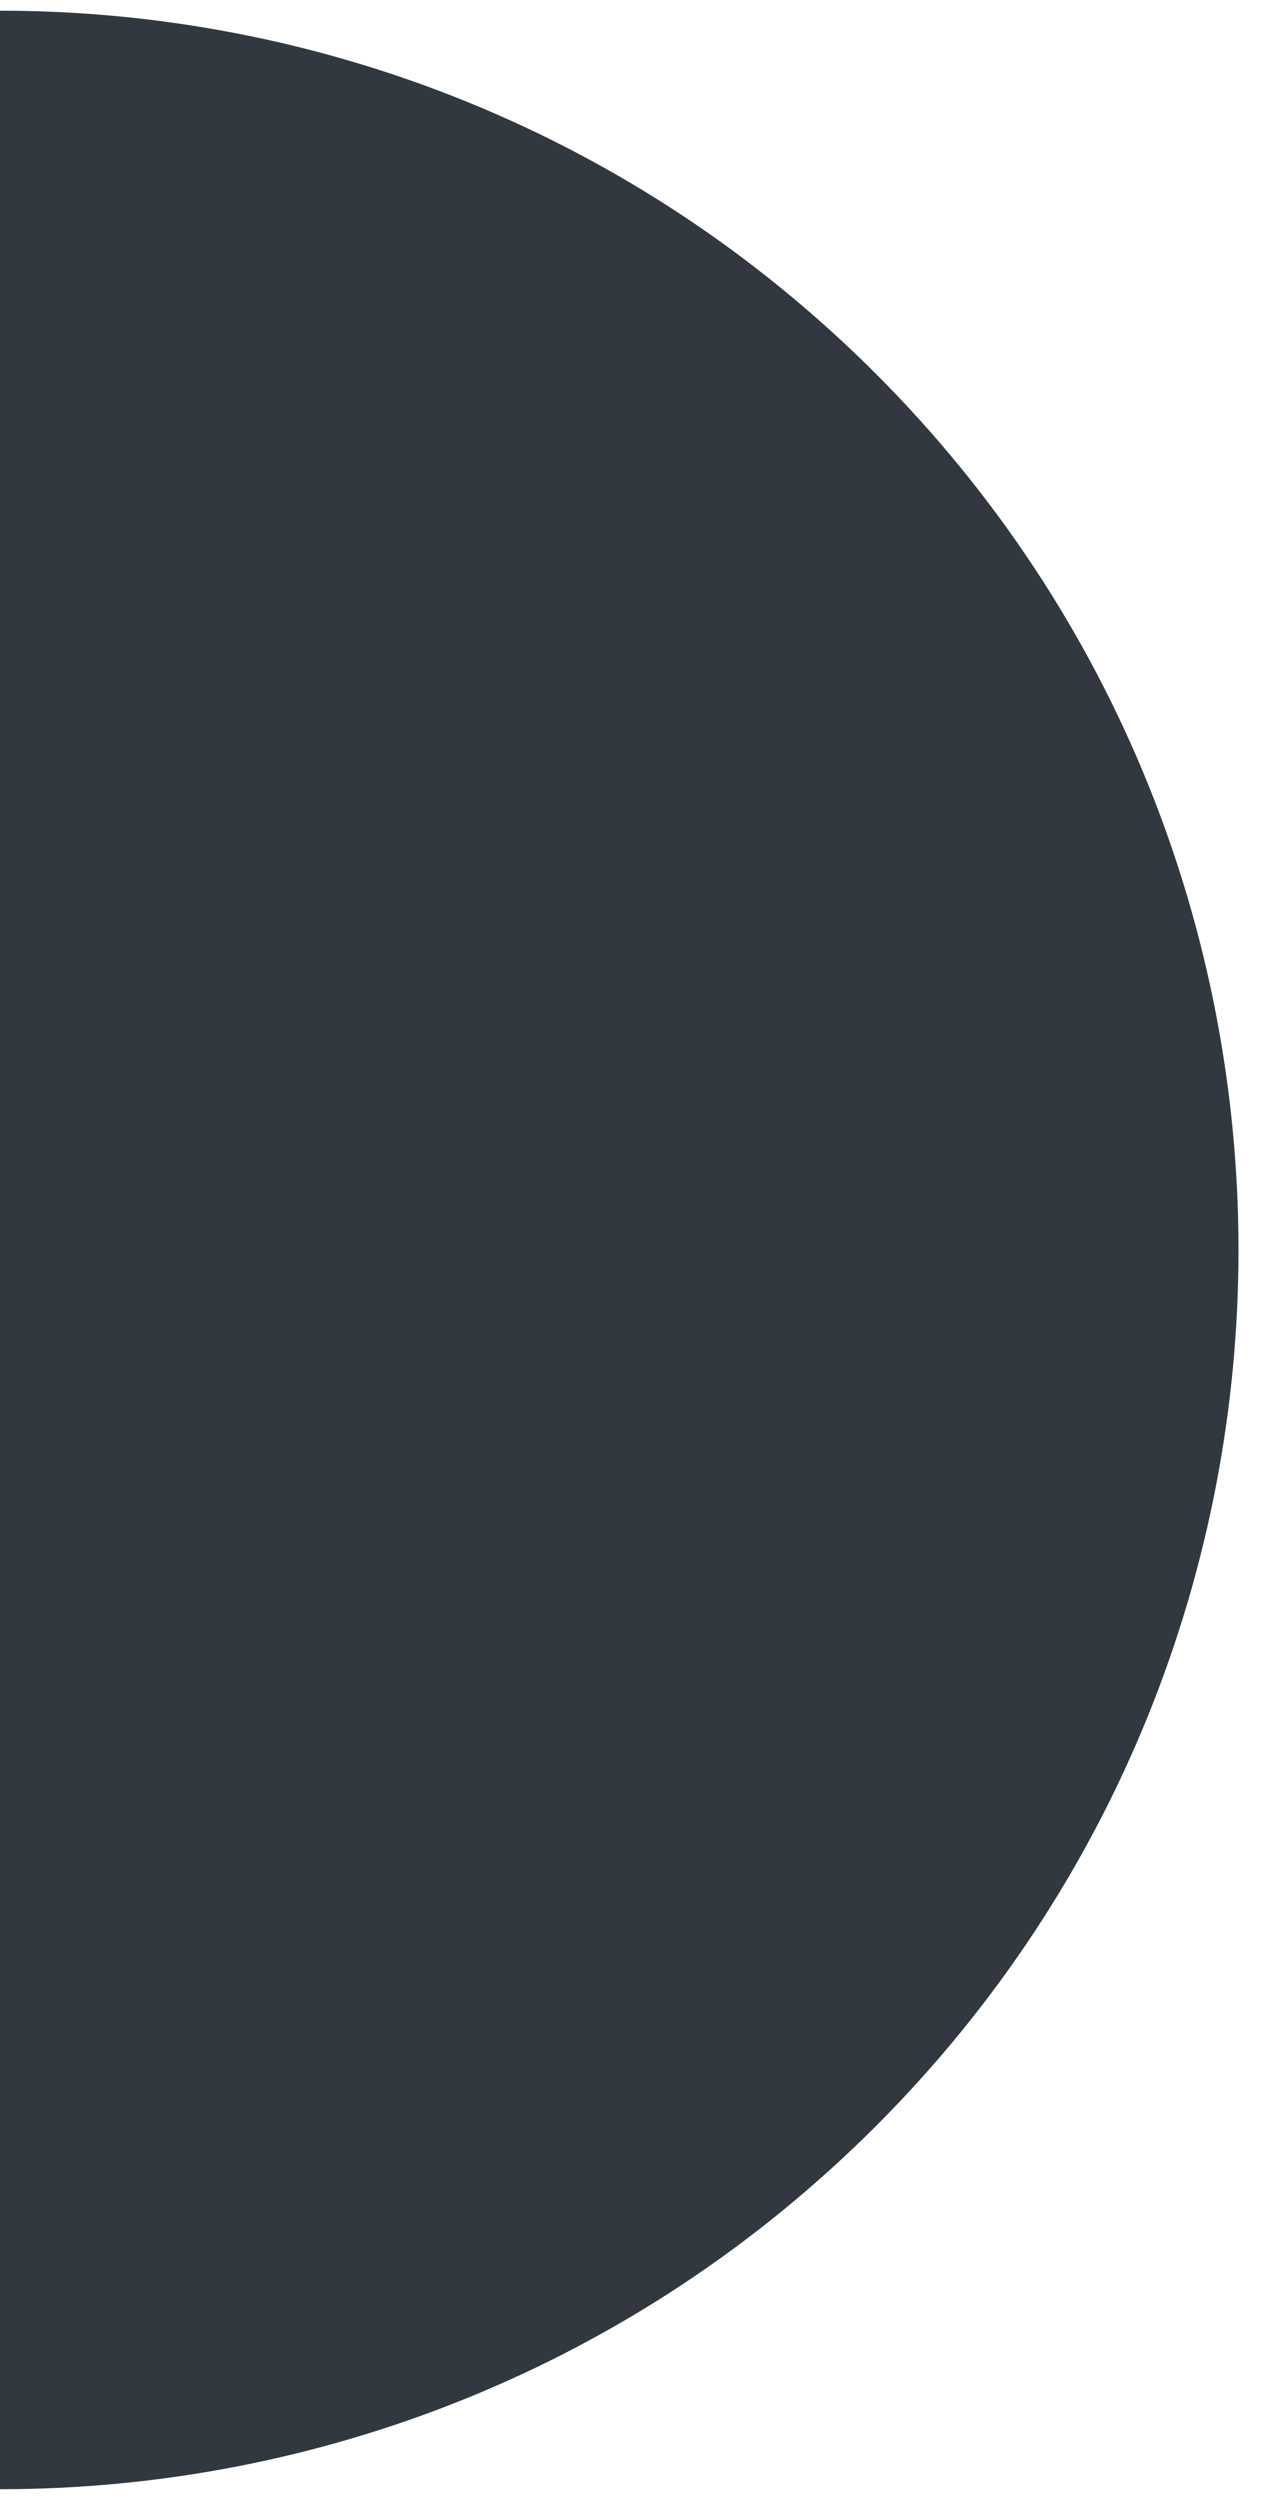 <?xml version="1.0" encoding="utf-8"?>
<!-- Generator: Adobe Illustrator 16.2.1, SVG Export Plug-In . SVG Version: 6.00 Build 0)  -->
<!DOCTYPE svg PUBLIC "-//W3C//DTD SVG 1.1//EN" "http://www.w3.org/Graphics/SVG/1.1/DTD/svg11.dtd">
<svg version="1.1" id="Layer_1" xmlns="http://www.w3.org/2000/svg" xmlns:xlink="http://www.w3.org/1999/xlink" x="0px" y="0px"
	 width="138.668px" height="273px" viewBox="0 0 138.668 273" enable-background="new 0 0 138.668 273" xml:space="preserve">
<g>
	<path fill="#32383F" d="M0,1.167v270.666c34.637,0.002,69.271-13.212,95.696-39.638c52.852-52.852,52.852-138.541,0-191.391
		C69.271,14.379,34.636,1.166,0,1.167z"/>
	<polygon display="none" fill="#3AF94B" points="293,-20 -5.819,-318.821 -304.641,-20 -5.821,278.82 40.804,232.195 
		232.195,40.804 	"/>
</g>
</svg>
